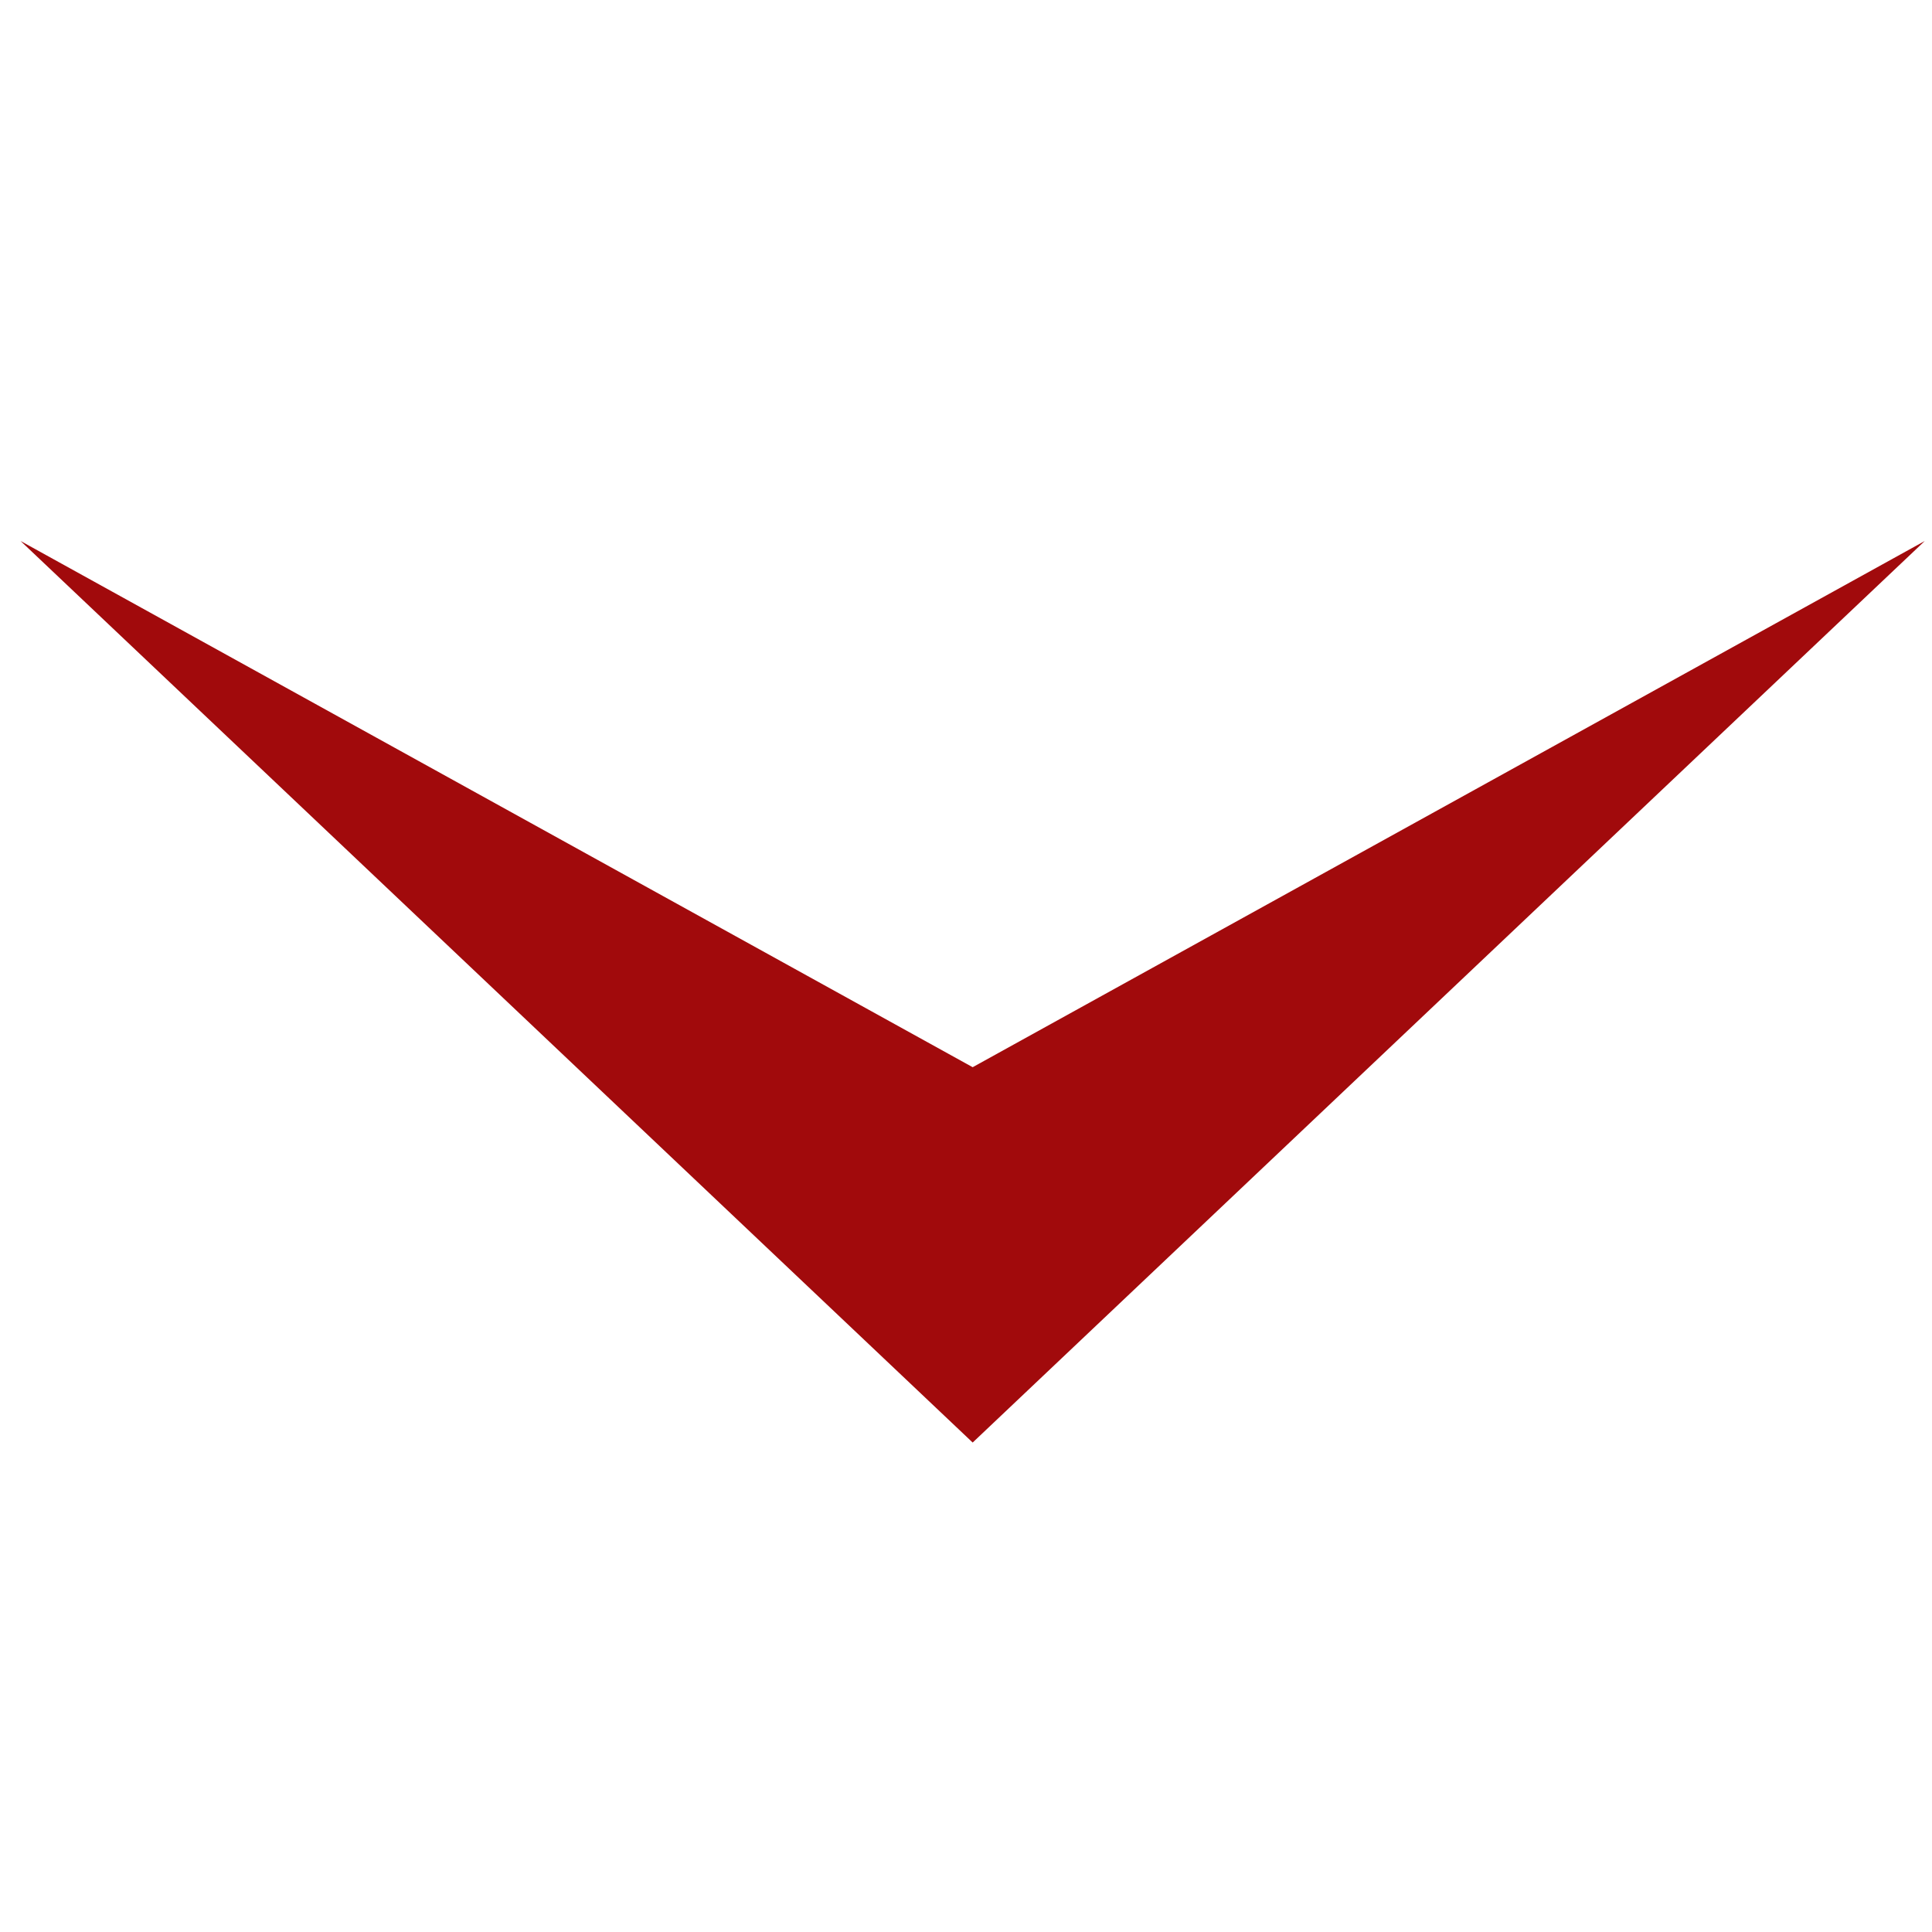 <svg id="Layer_1" data-name="Layer 1" xmlns="http://www.w3.org/2000/svg" viewBox="0 0 2048 2048"><defs><style>.cls-1{fill:#a10a0c;}</style></defs><title>Arrow</title><polygon class="cls-1" points="1031.07 1529.15 21.81 573.48 1031.07 1131.28 2040.33 573.48 1031.07 1529.15"/></svg>